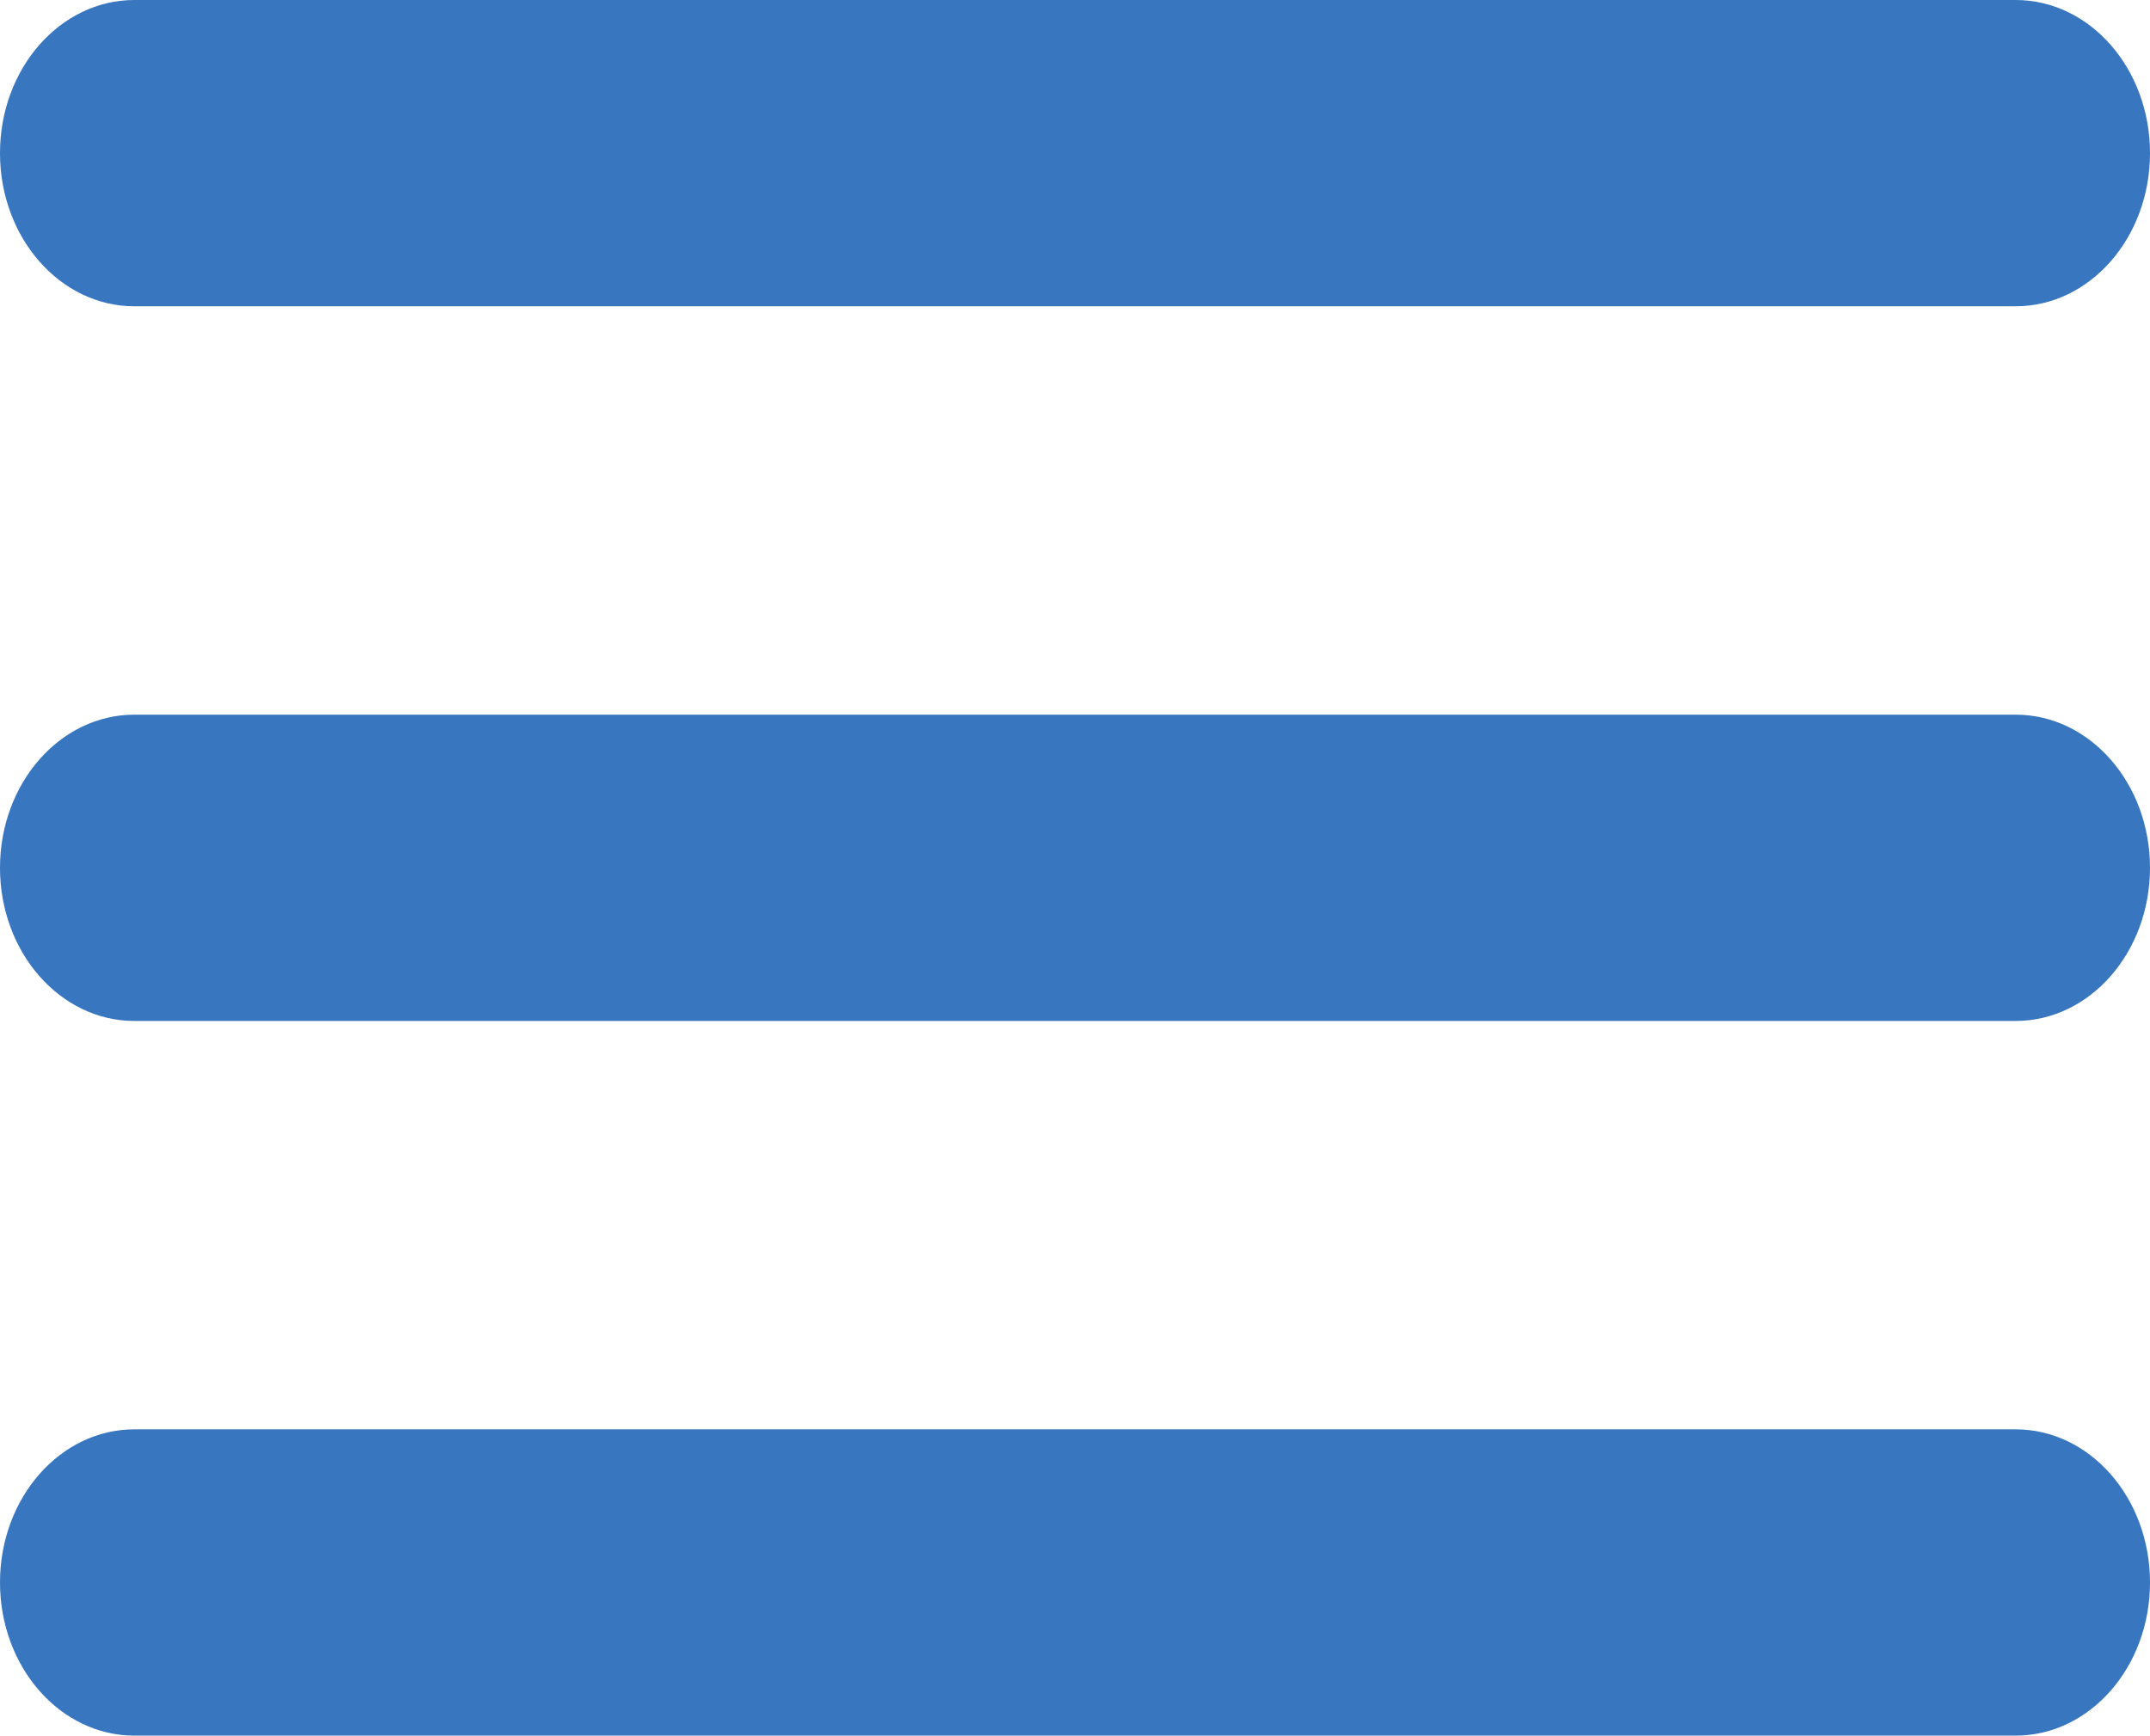 <svg width="431" height="348" viewBox="0 0 431 348" fill="none" xmlns="http://www.w3.org/2000/svg">
<path d="M404.062 143.294H26.938C12.06 143.294 0 157.042 0 174C0 190.958 12.06 204.706 26.938 204.706H404.062C418.94 204.706 431 190.958 431 174C431 157.042 418.94 143.294 404.062 143.294Z" fill="#3876BF"/>
<path d="M26.938 61.412H404.062C418.94 61.412 431 47.664 431 30.706C431 13.748 418.94 0 404.062 0H26.938C12.06 0 0 13.748 0 30.706C0 47.664 12.06 61.412 26.938 61.412Z" fill="#3876BF"/>
<path d="M404.062 286.588H26.938C12.06 286.588 0 300.336 0 317.294C0 334.252 12.06 348 26.938 348H404.062C418.94 348 431 334.252 431 317.294C431 300.336 418.94 286.588 404.062 286.588Z" fill="#3876BF"/>
</svg>
